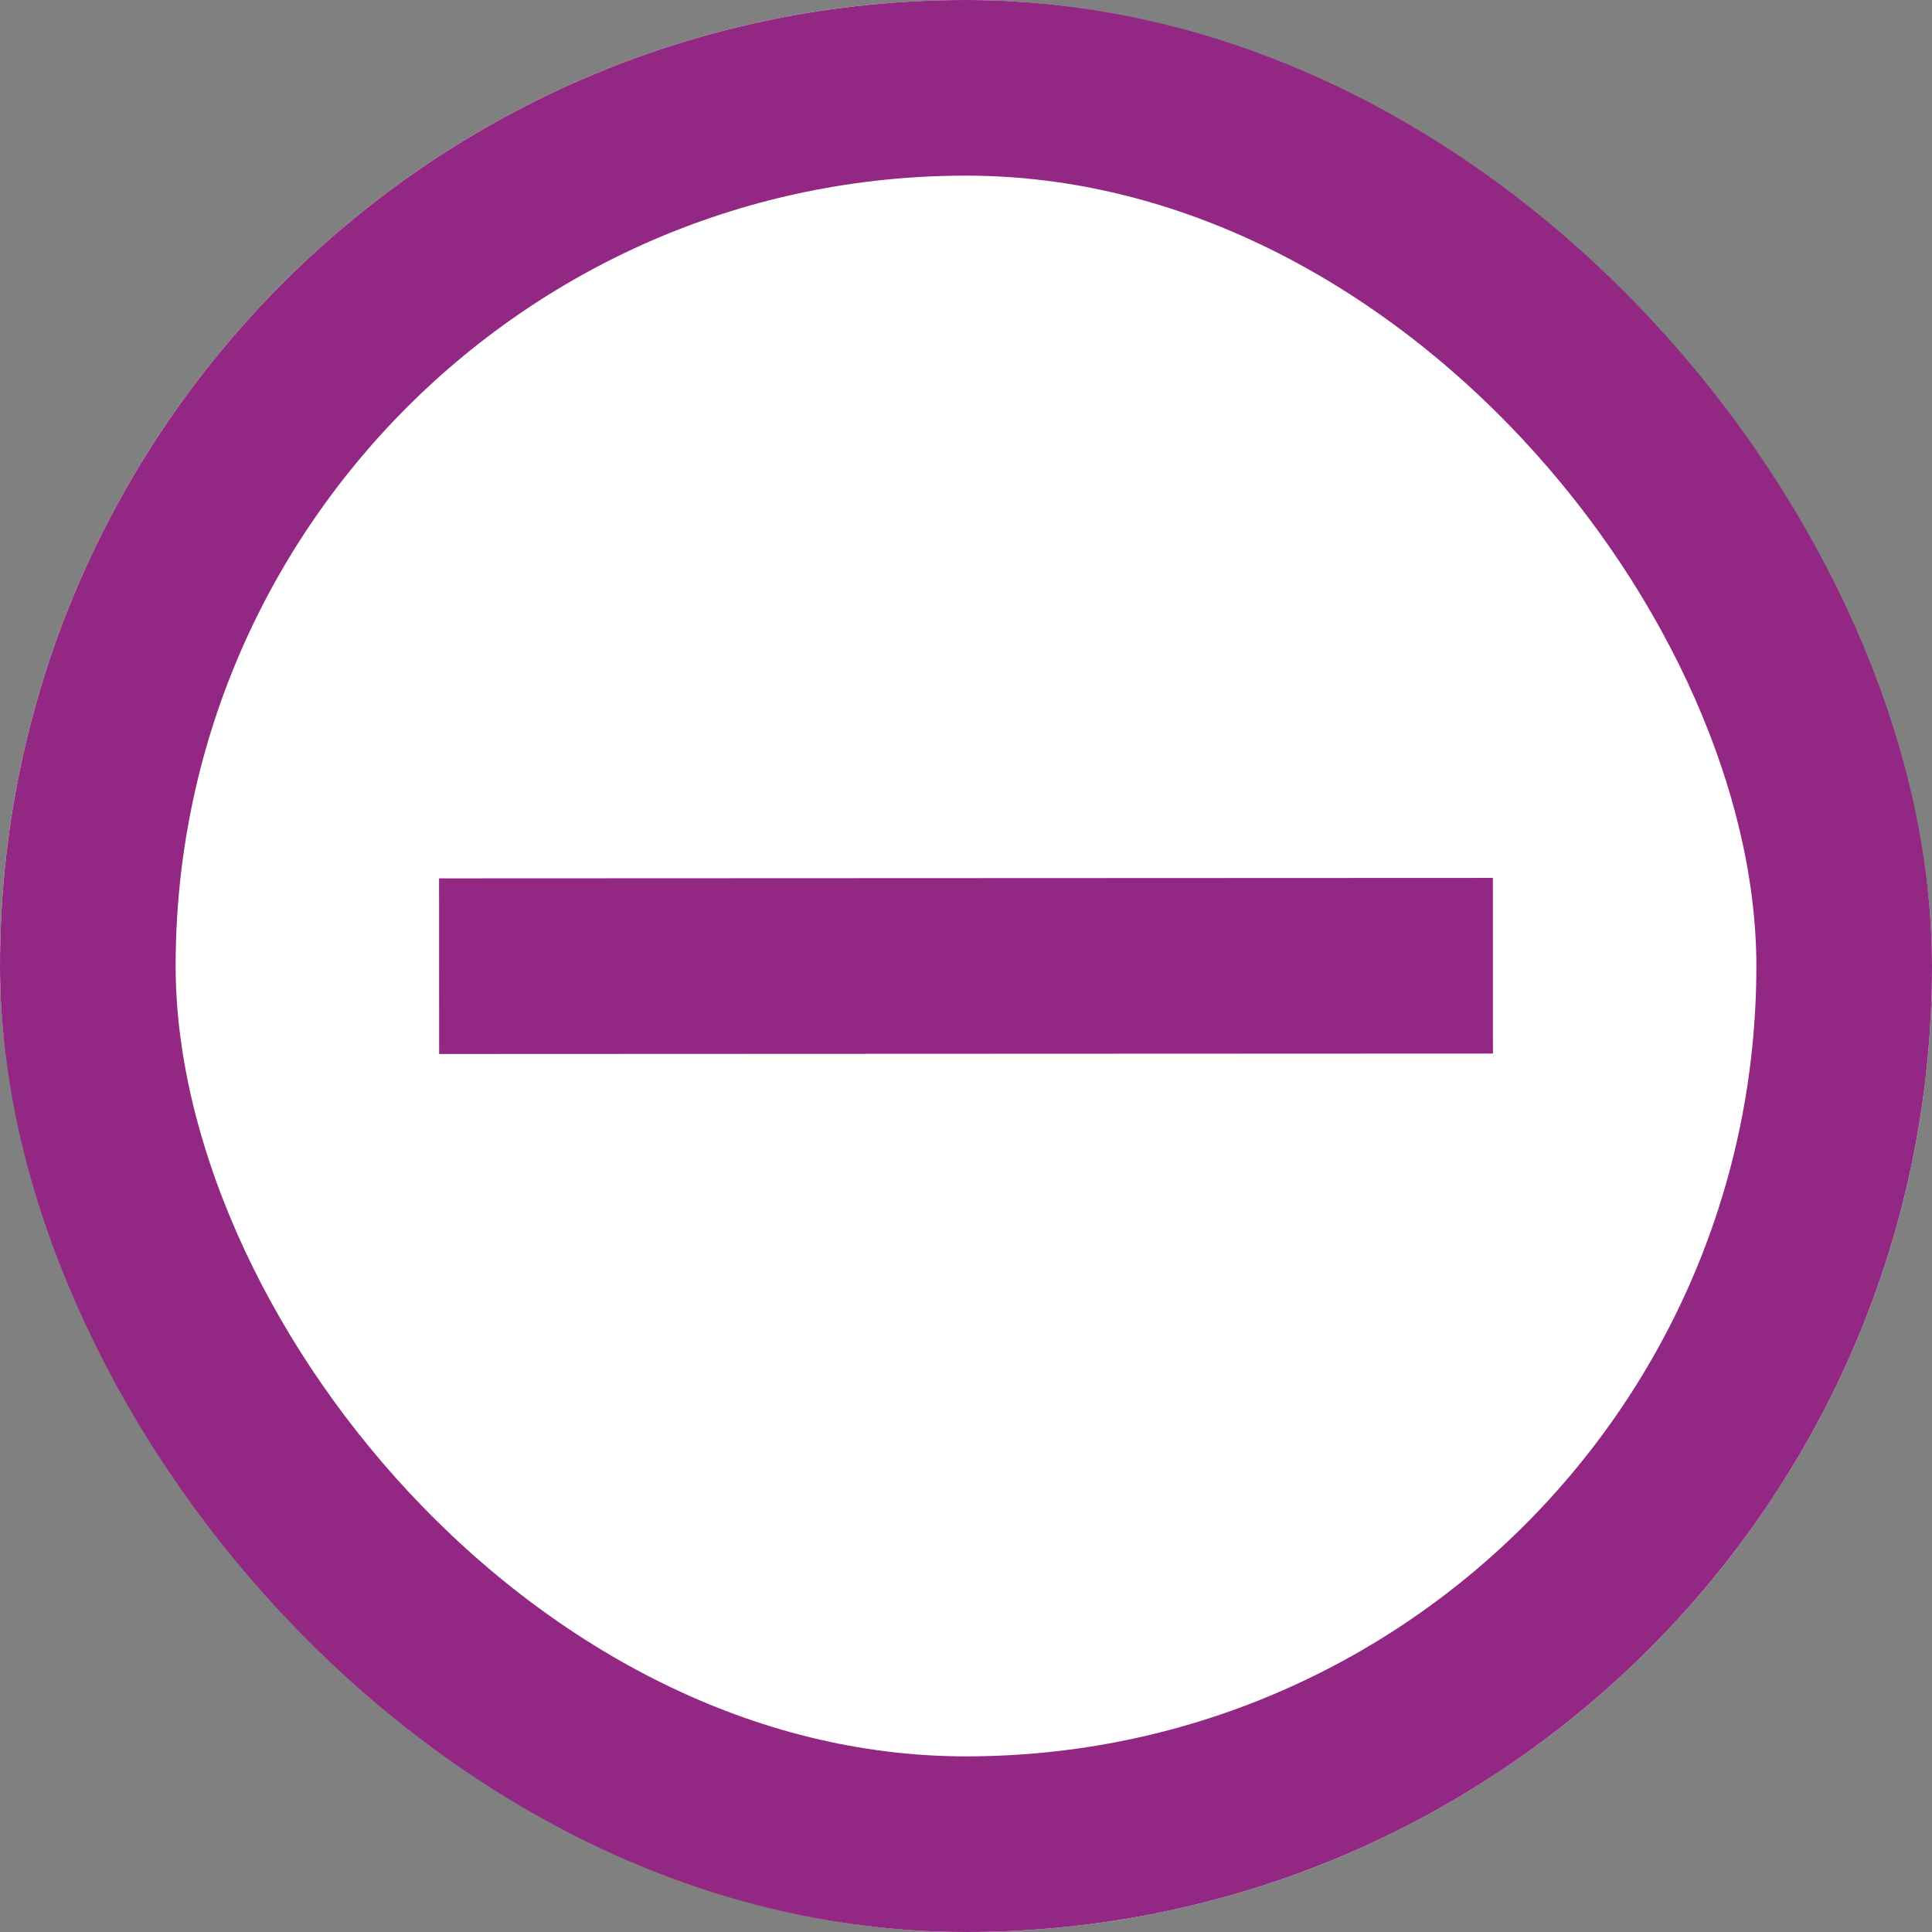 <svg id="minus-icn-mobile" xmlns="http://www.w3.org/2000/svg" width="22" height="22" viewBox="0 0 22 22">
  <rect x="0" y="0" width="22" height="22" fill="#808080" stroke="none"/>
  <g id="Rectangle_66" data-name="Rectangle 66" fill="#fff" stroke="#932784" stroke-width="2">
    <rect width="22" height="22" rx="11" stroke="none"/>
    <rect x="1" y="1" width="20" height="20" rx="10" fill="none"/>
  </g>
  <g id="Group_124" data-name="Group 124" transform="translate(5 10.997)">
    <path id="Vector" d="M.005,12,0,0" transform="translate(12) rotate(90)" fill="#fff" stroke="#932784" stroke-width="2"/>
  </g>
</svg>
